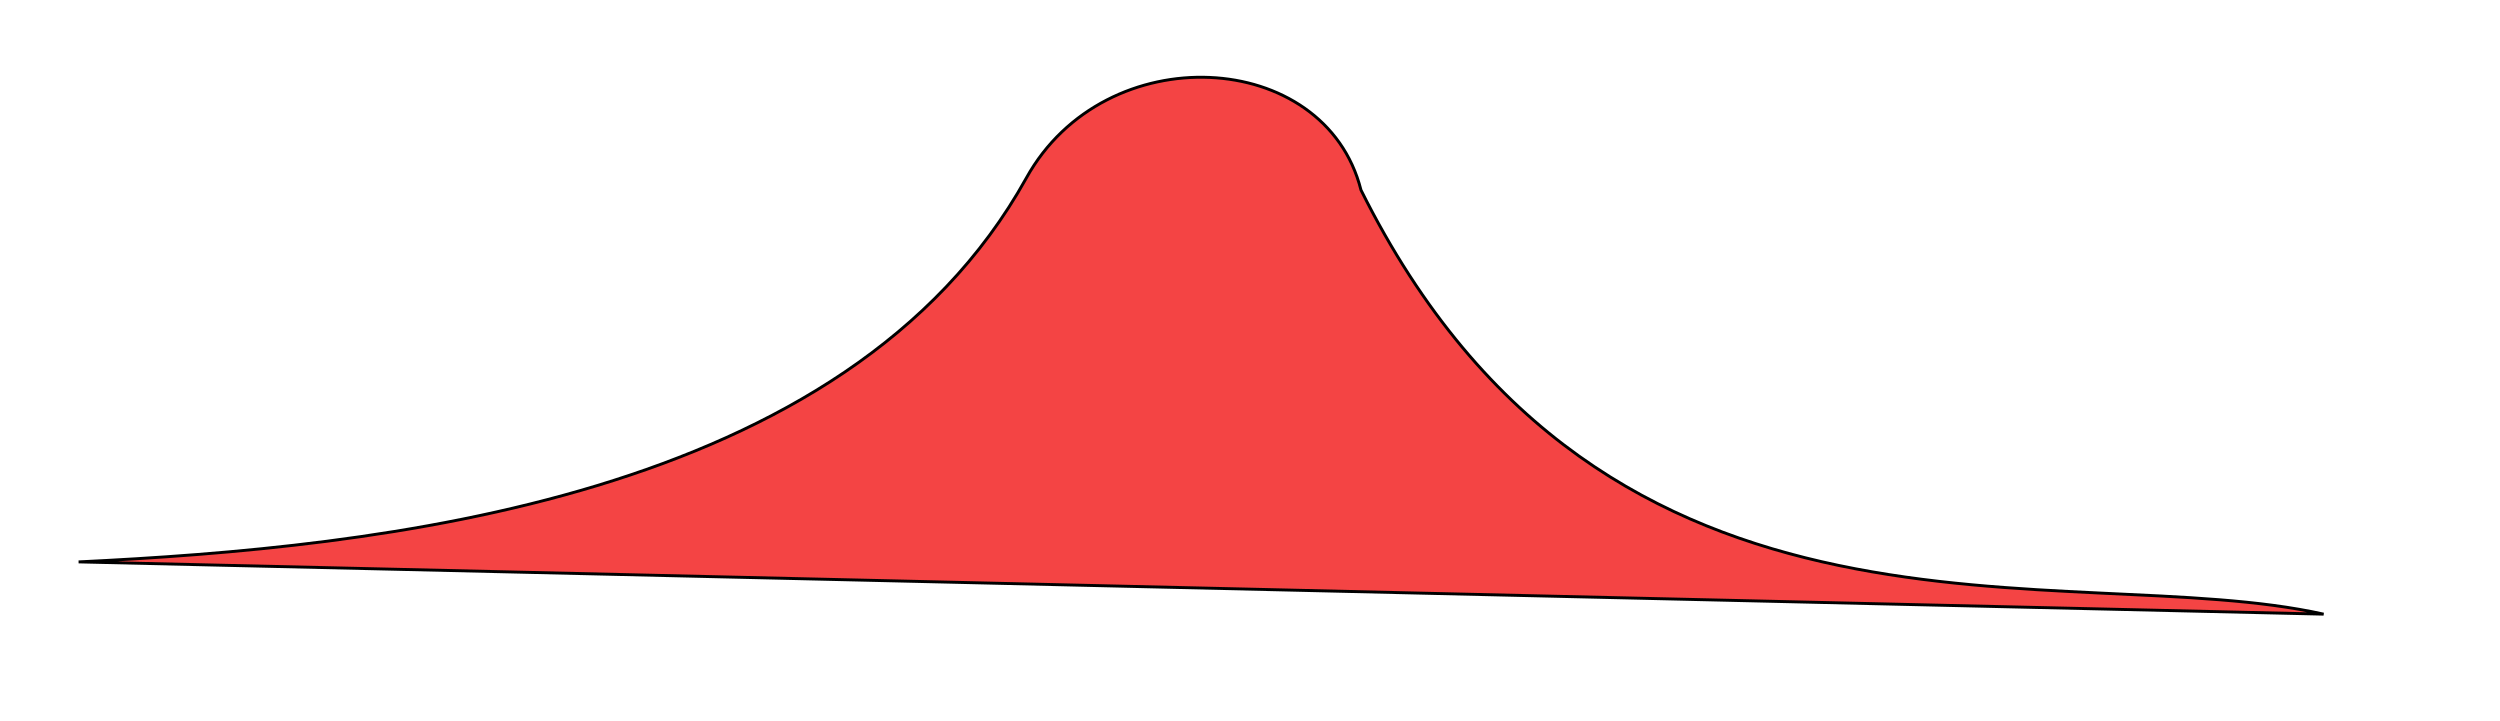 <?xml version="1.0" encoding="utf-8"?>
<svg viewBox="-149.084 143.613 851.511 245.599" xmlns="http://www.w3.org/2000/svg">
  <defs>
    <linearGradient gradientUnits="userSpaceOnUse" x1="260.022" y1="169.924" x2="260.022" y2="352.793" id="gradient-0" gradientTransform="matrix(0.944, 0.331, -0.213, 0.607, 89.875, 52.418)">
      <stop offset="0" style="stop-color: rgba(0, 0, 0, 1)"/>
      <stop offset="1" style="stop-color: rgba(0, 0, 0, 1)"/>
    </linearGradient>
  </defs>
  <path style="fill: rgb(244, 68, 68); paint-order: stroke; stroke: url(#gradient-0);" d="M 200.499 204.231 C 227.309 155.88 302.24 159.898 314.47 208.335 C 398.119 376.15 555.274 333.324 642.348 352.793 L -122.303 334.997 C -20.787 330.063 139.517 314.211 200.499 204.231 Z"/>
  <path style="fill: rgb(216, 216, 216); stroke: rgb(0, 0, 0);" d="M 581.913 142.191 L 469.074 -36.3"/>
</svg>